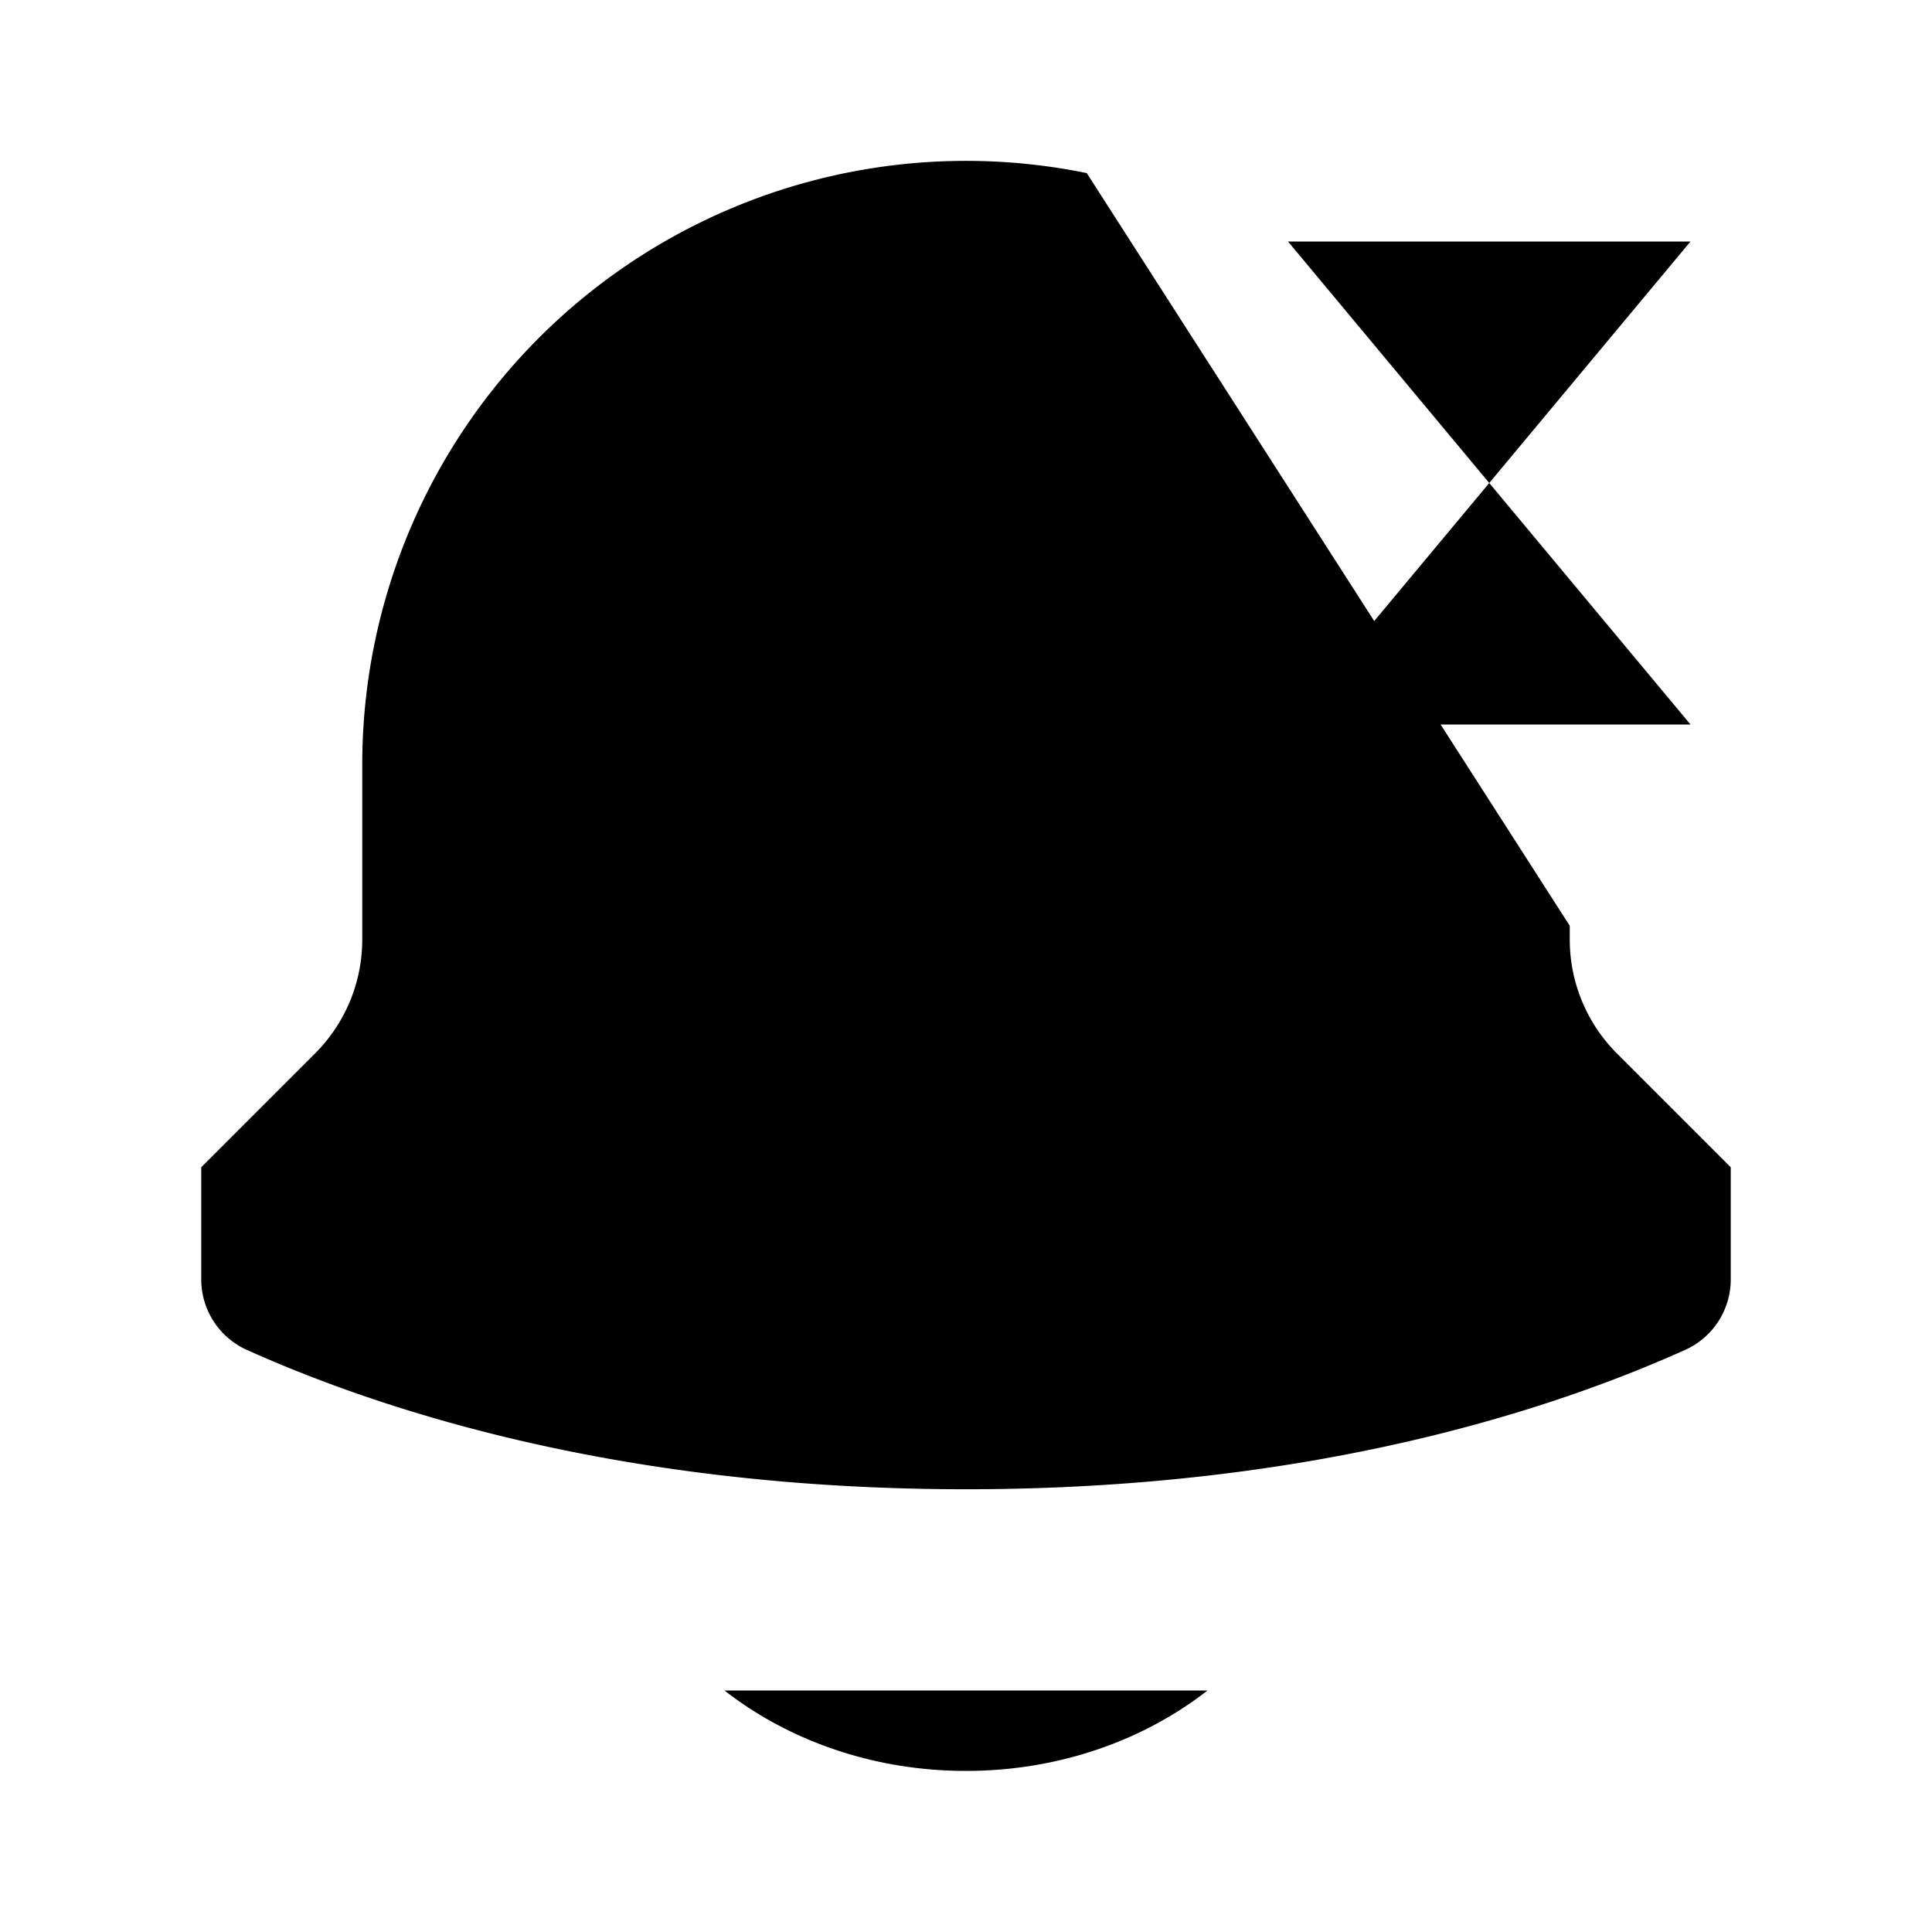 <svg xmlns="http://www.w3.org/2000/svg" viewBox="0 0 24 24"><path d="M13.5 2.15a7.5 7.5 0 0 0-9 7.35v2.172a2 2 0 0 1-.586 1.414L2.5 14.5v1.382a.96.96 0 0 0 .558.883c1.56.702 4.54 1.735 8.942 1.735 4.401 0 7.382-1.033 8.942-1.735a.96.96 0 0 0 .558-.883V14.5l-1.414-1.414a2 2 0 0 1-.586-1.414V11.5M9 21c.796.621 1.848.999 3 .999s2.204-.378 3-.999"/><path d="M16 3h5l-5 6h5"/></svg>